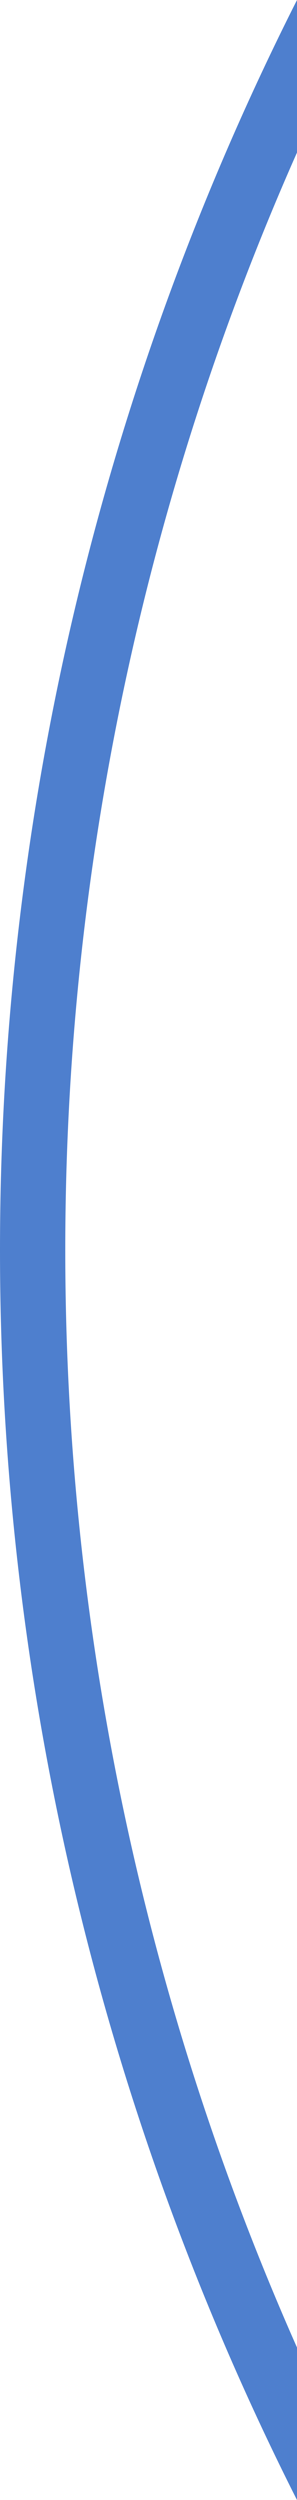 <?xml version="1.0" encoding="UTF-8"?>
<svg id="Layer_1" xmlns="http://www.w3.org/2000/svg" version="1.1" viewBox="0 0 91 765.4">
  <!-- Generator: Adobe Illustrator 29.3.1, SVG Export Plug-In . SVG Version: 2.1.0 Build 151)  -->
  <defs>
    <style>
      .st0 {
        fill: #4e7fce;
        fill-rule: evenodd;
      }
    </style>
  </defs>
  <path class="st0" d="M91,46.7C44.6,151.4,20,265.7,20,382.7s24.6,231.3,71,336v46.7C31.7,648,0,517,0,382.7S31.7,117.4,91,0v46.7Z"/>
</svg>